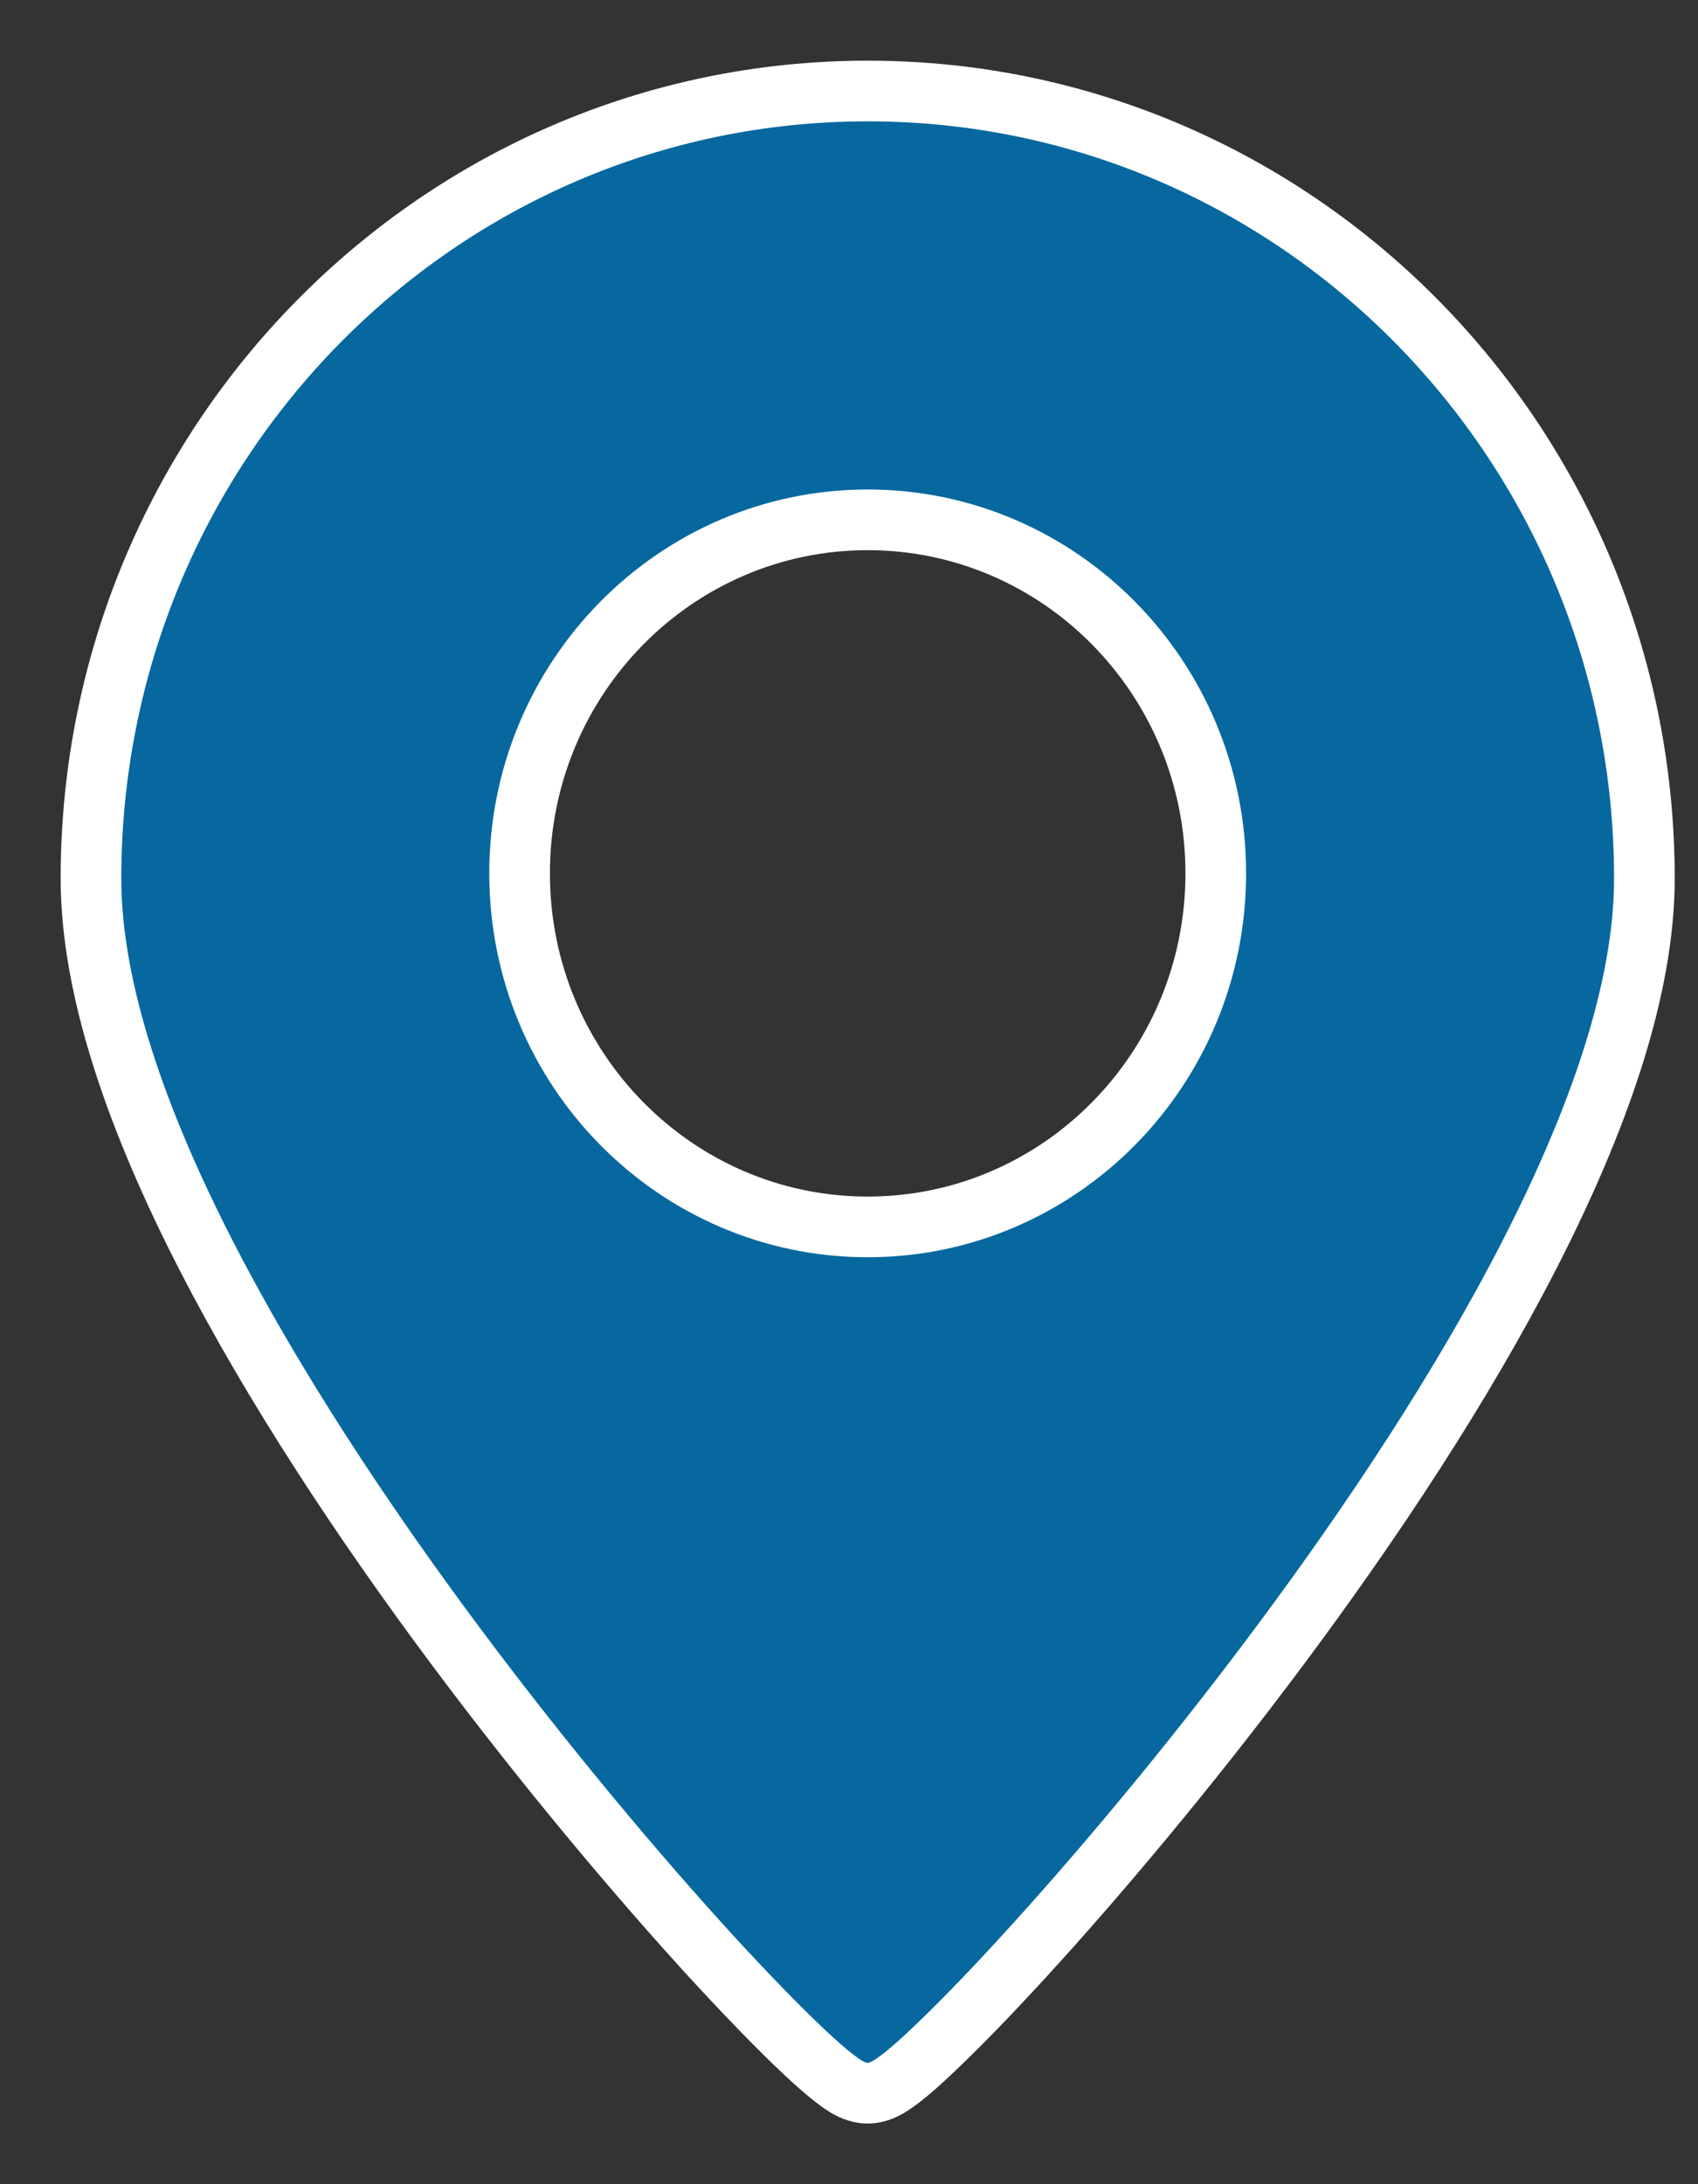 <svg width="14" height="18" viewBox="0 0 14 18" fill="none" xmlns="http://www.w3.org/2000/svg">
<rect x="0" y="0" width="14" height="18" fill="#333333" stroke="none"/>
<path d="M7.154 17.25C7.204 17.25 7.244 17.236 7.265 17.228C7.288 17.219 7.309 17.207 7.326 17.198C7.36 17.178 7.396 17.152 7.43 17.126C7.5 17.072 7.586 16.996 7.683 16.904C7.88 16.719 8.139 16.454 8.437 16.129C9.035 15.477 9.799 14.573 10.553 13.562C11.307 12.551 12.055 11.426 12.614 10.333C13.171 9.246 13.558 8.162 13.558 7.24C13.558 3.659 10.694 0.75 7.154 0.75C3.614 0.75 0.75 3.659 0.75 7.24C0.75 8.162 1.136 9.246 1.693 10.333C2.253 11.426 3 12.551 3.754 13.562C4.508 14.573 5.273 15.477 5.87 16.129C6.169 16.454 6.428 16.719 6.624 16.904C6.722 16.996 6.808 17.072 6.878 17.126C6.912 17.152 6.947 17.178 6.981 17.198C6.998 17.207 7.019 17.219 7.043 17.228C7.063 17.236 7.104 17.25 7.154 17.25ZM10.024 7.197C10.024 8.81 8.736 10.111 7.154 10.111C5.572 10.111 4.284 8.81 4.284 7.197C4.284 5.585 5.572 4.284 7.154 4.284C8.736 4.284 10.024 5.585 10.024 7.197Z" fill="#07689F" stroke="white" stroke-width="0.5"/>
</svg>
